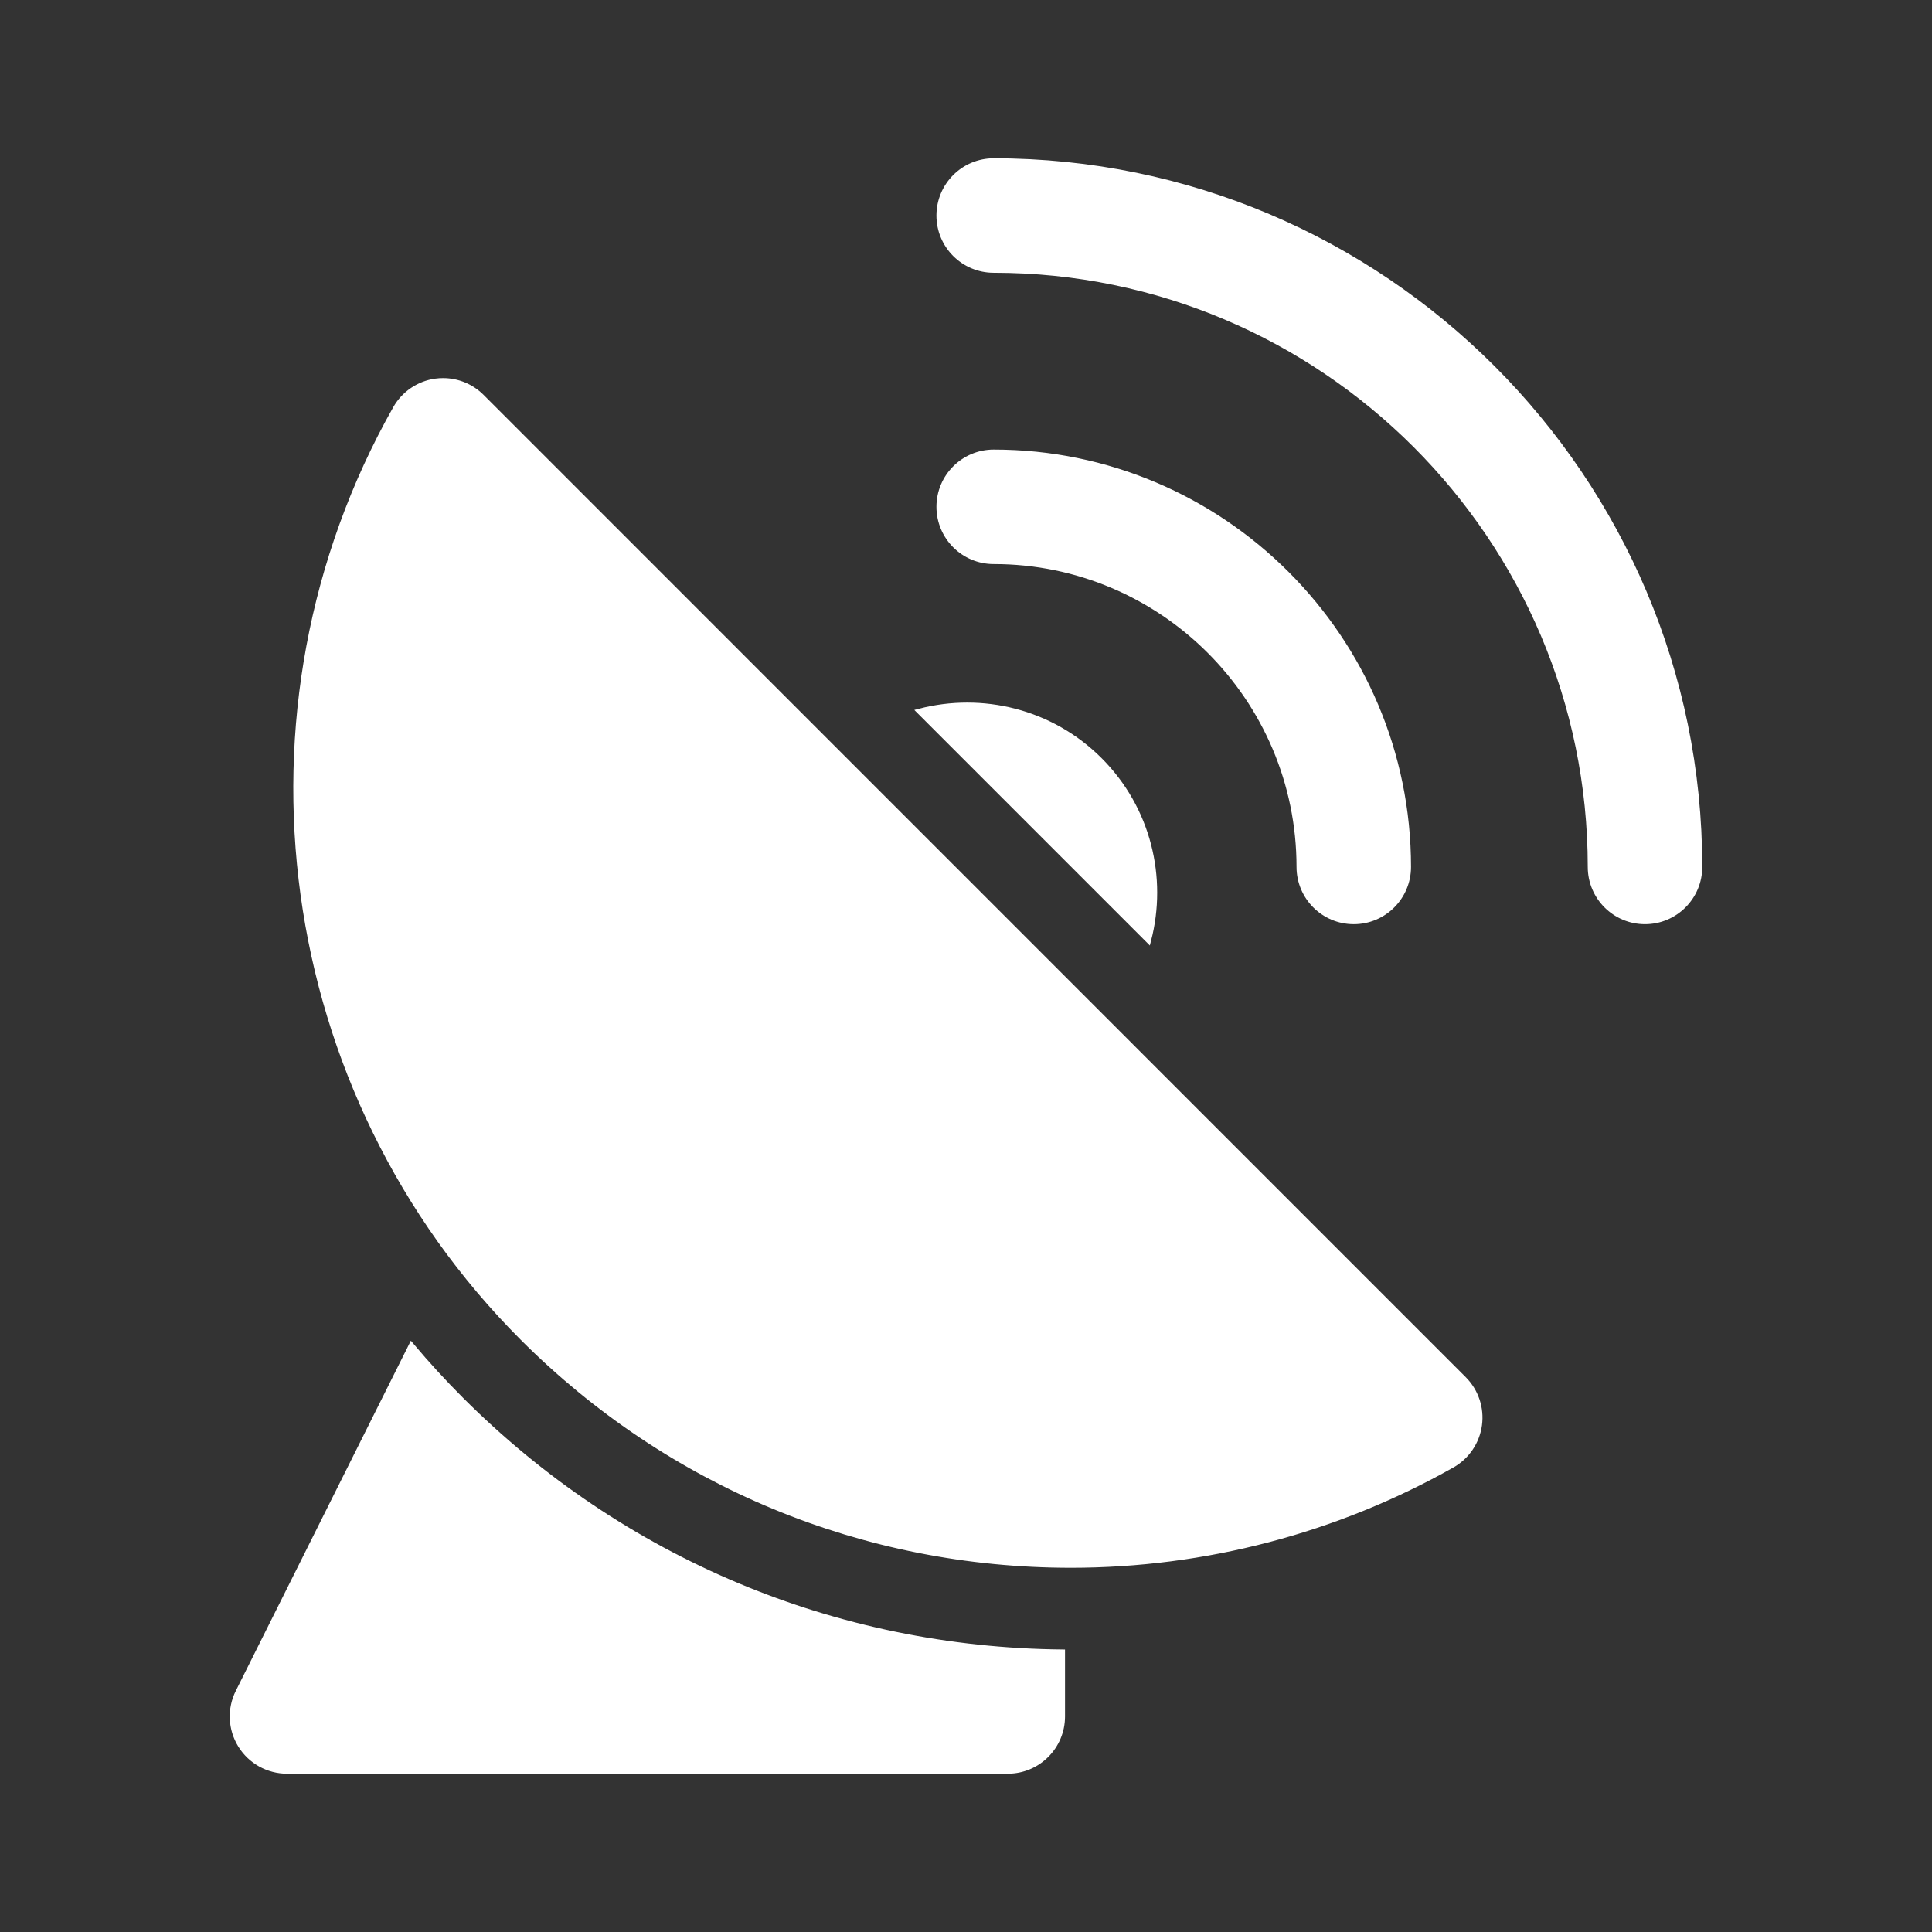 <svg fill="#ffffff" height="24px" width="24px" version="1.1" id="Capa_1" xmlns="http://www.w3.org/2000/svg" xmlns:xlink="http://www.w3.org/1999/xlink" viewBox="-29.7 -29.7 356.40 356.40" xml:space="preserve" stroke="#ffffff"><rect x="-29.7" y="-29.7" width="356.40" height="356.40" fill="#333333" stroke="none"/><g id="SVGRepo_bgCarrier" stroke-width="0"></g><g id="SVGRepo_tracerCarrier" stroke-linecap="round" stroke-linejoin="round"></g><g id="SVGRepo_iconCarrier"> <g> <path d="M209.974,130.227c0,5.557,4.505,10.061,10.061,10.061c5.557,0,10.059-4.506,10.059-10.061 c0-42.178-34.313-76.494-76.485-76.494c-5.557,0-10.061,4.504-10.061,10.059c0,5.557,4.504,10.061,10.061,10.061 C184.687,73.852,209.973,99.141,209.974,130.227z"></path> <path d="M153.608,0c-5.557,0-10.061,4.506-10.061,10.061c0,5.555,4.503,10.059,10.061,10.059 c60.704,0.002,110.09,49.395,110.09,110.107c0,5.555,4.505,10.061,10.06,10.061c5.556,0,10.061-4.506,10.061-10.061 C283.818,58.42,225.405,0.002,153.608,0z"></path> <path d="M59.151,43.496c-1.898-1.9-4.464-2.947-7.114-2.947c-0.451,0-0.905,0.031-1.359,0.092c-3.115,0.426-5.852,2.283-7.399,5.02 c-31.455,55.682-21.812,126.188,23.449,171.455c27.009,27.014,62.922,41.891,101.123,41.893c0.003,0,0.005,0,0.008,0 c24.646,0,48.958-6.377,70.306-18.439c2.737-1.547,4.594-4.283,5.018-7.398c0.426-3.115-0.63-6.25-2.852-8.473L59.151,43.496z"></path> <path d="M173.163,110.512c-8.988-8.99-21.729-11.971-33.227-8.982l42.212,42.217C185.135,132.248,182.153,119.504,173.163,110.512z "></path> <path d="M46.197,218.525l-31.953,63.916c-1.559,3.119-1.392,6.822,0.441,9.789c1.833,2.965,5.07,4.77,8.558,4.77h132.963 c5.556,0,10.06-4.504,10.06-10.06v-11.855c-41.907-0.408-81.245-16.91-110.919-46.588 C52.133,225.283,49.085,221.955,46.197,218.525z"></path> </g> </g></svg>

